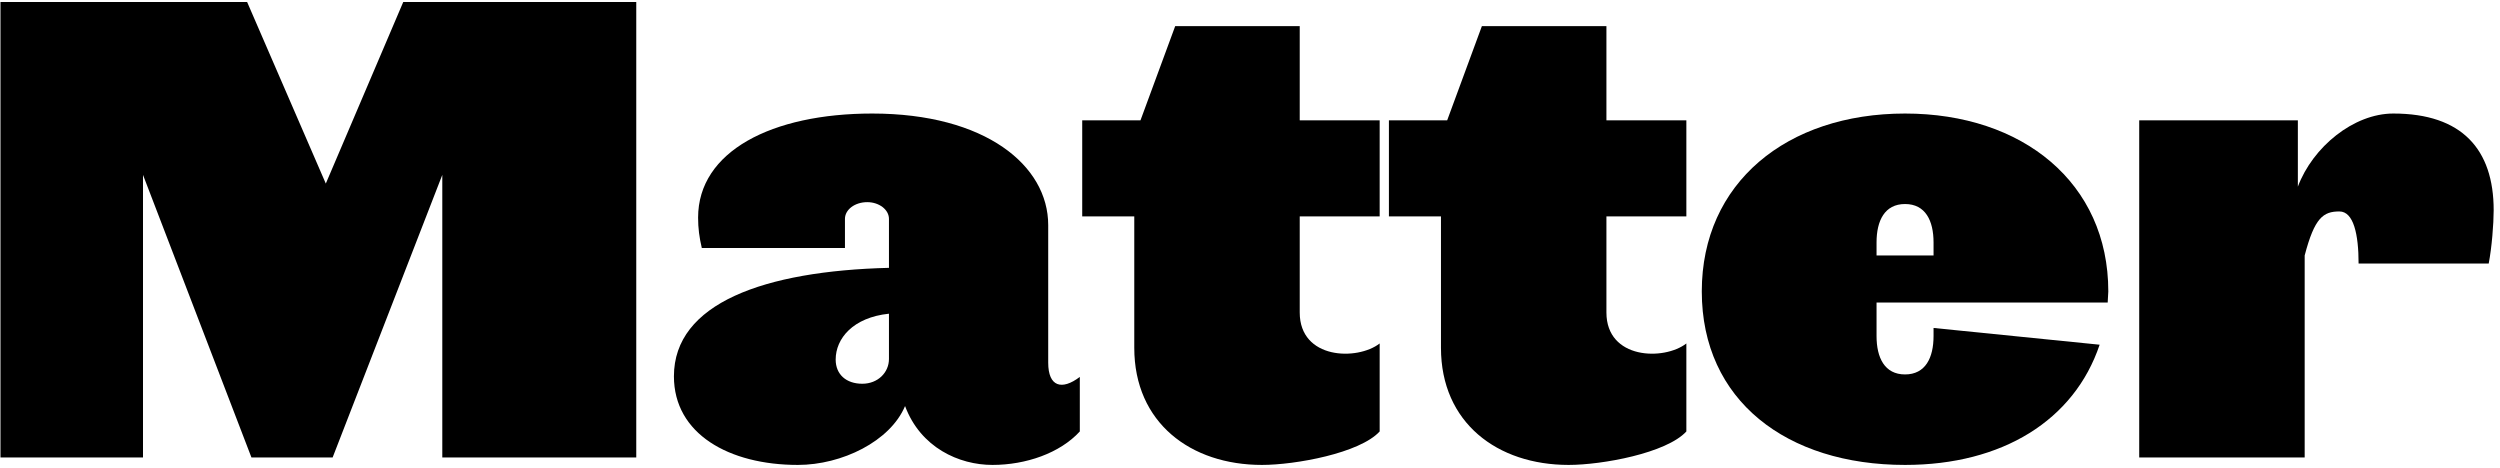 <?xml version="1.0" encoding="UTF-8" standalone="no"?>
<svg width="331px" height="62px" viewBox="0 0 331 62" version="1.1" xmlns="http://www.w3.org/2000/svg" xmlns:xlink="http://www.w3.org/1999/xlink" xmlns:sketch="http://www.bohemiancoding.com/sketch/ns">
    <!-- Generator: Sketch 3.3.3 (12072) - http://www.bohemiancoding.com/sketch -->
    <title>matterlogo-svg</title>
    <desc>Created with Sketch.</desc>
    <defs></defs>
    <g id="Page-1" stroke="none" stroke-width="1" fill="none" fill-rule="evenodd" sketch:type="MSPage">
        <g id="matterlogo" sketch:type="MSLayerGroup" fill="#000000">
            <path d="M58.56,60.571 L58.56,23.154 L44.039,60.571 L33.292,60.571 L18.933,23.154 L18.933,60.571 L0.063,60.571 L0.063,0.261 L32.717,0.261 L43.137,24.305 L53.392,0.261 L84.241,0.261 L84.241,60.571 L58.56,60.571" id="Fill-3" sketch:type="MSShapeGroup"></path>
            <path d="M131.398,61.556 C126.968,61.556 121.882,59.257 119.83,53.761 C117.862,58.438 111.46,61.556 105.637,61.556 C96.528,61.556 89.227,57.451 89.227,49.823 C89.227,40.141 101.207,35.874 117.698,35.462 L117.698,28.981 C117.698,27.749 116.384,26.765 114.825,26.765 C113.184,26.765 111.872,27.749 111.872,28.981 L111.872,32.838 L92.919,32.838 C92.59,31.442 92.428,30.212 92.428,28.816 C92.428,20.038 102.191,15.032 115.483,15.032 C130.496,15.032 138.783,21.925 138.783,29.801 L138.783,48.017 C138.783,51.216 140.588,51.709 142.967,49.904 L142.967,57.124 C140.341,59.996 135.829,61.556 131.398,61.556 L131.398,61.556 Z M117.698,41.534 C112.938,42.028 110.643,44.818 110.643,47.605 C110.643,49.575 112.036,50.808 114.17,50.808 C116.22,50.808 117.698,49.329 117.698,47.524 L117.698,41.534 L117.698,41.534 Z" id="Fill-4" sketch:type="MSShapeGroup"></path>
            <path d="M167.081,61.556 C157.645,61.556 150.178,55.976 150.178,46.047 L150.178,28.654 L143.286,28.654 L143.286,15.934 L150.999,15.934 L155.595,3.462 L172.084,3.462 L172.084,15.934 L182.668,15.934 L182.668,28.654 L172.084,28.654 L172.084,41.372 C172.084,47.605 179.715,47.77 182.668,45.474 L182.668,57.124 C180.042,59.996 171.511,61.556 167.081,61.556" id="Fill-5" sketch:type="MSShapeGroup"></path>
            <path d="M207.686,61.556 C198.251,61.556 190.784,55.976 190.784,46.047 L190.784,28.654 L183.892,28.654 L183.892,15.934 L191.605,15.934 L196.2,3.462 L212.69,3.462 L212.69,15.934 L223.274,15.934 L223.274,28.654 L212.69,28.654 L212.69,41.372 C212.69,47.605 220.321,47.77 223.274,45.474 L223.274,57.124 C220.648,59.996 212.117,61.556 207.686,61.556" id="Fill-6" sketch:type="MSShapeGroup"></path>
            <path d="M279.058,40.059 L248.455,40.059 L248.455,44.491 C248.455,47.361 249.521,49.575 252.228,49.575 C254.935,49.575 256.002,47.361 256.002,44.491 L256.002,43.421 L277.992,45.639 C274.627,55.648 265.109,61.556 252.228,61.556 C236.557,61.556 225.317,53.022 225.317,38.581 C225.317,24.221 236.557,15.032 252.228,15.032 C267.816,15.032 279.139,24.221 279.139,38.581 C279.139,38.908 279.058,39.729 279.058,40.059 L279.058,40.059 Z M256.002,32.099 C256.002,29.227 254.935,27.013 252.228,27.013 C249.521,27.013 248.455,29.227 248.455,32.099 L248.455,33.821 L256.002,33.821 L256.002,32.099 L256.002,32.099 Z" id="Fill-7" sketch:type="MSShapeGroup"></path>
            <path d="M329.506,34.889 L312.277,34.889 C312.277,31.032 311.62,27.996 309.733,27.996 C307.6,27.996 306.451,28.816 305.139,33.821 L305.139,60.571 L283.232,60.571 L283.232,15.934 L304.236,15.934 L304.236,24.714 C306.205,19.462 311.62,15.032 316.871,15.032 C325.978,15.032 330.162,19.789 330.162,27.833 C330.162,29.639 329.916,32.755 329.506,34.889" id="Fill-8" sketch:type="MSShapeGroup"></path>
        </g>
    </g>
</svg>